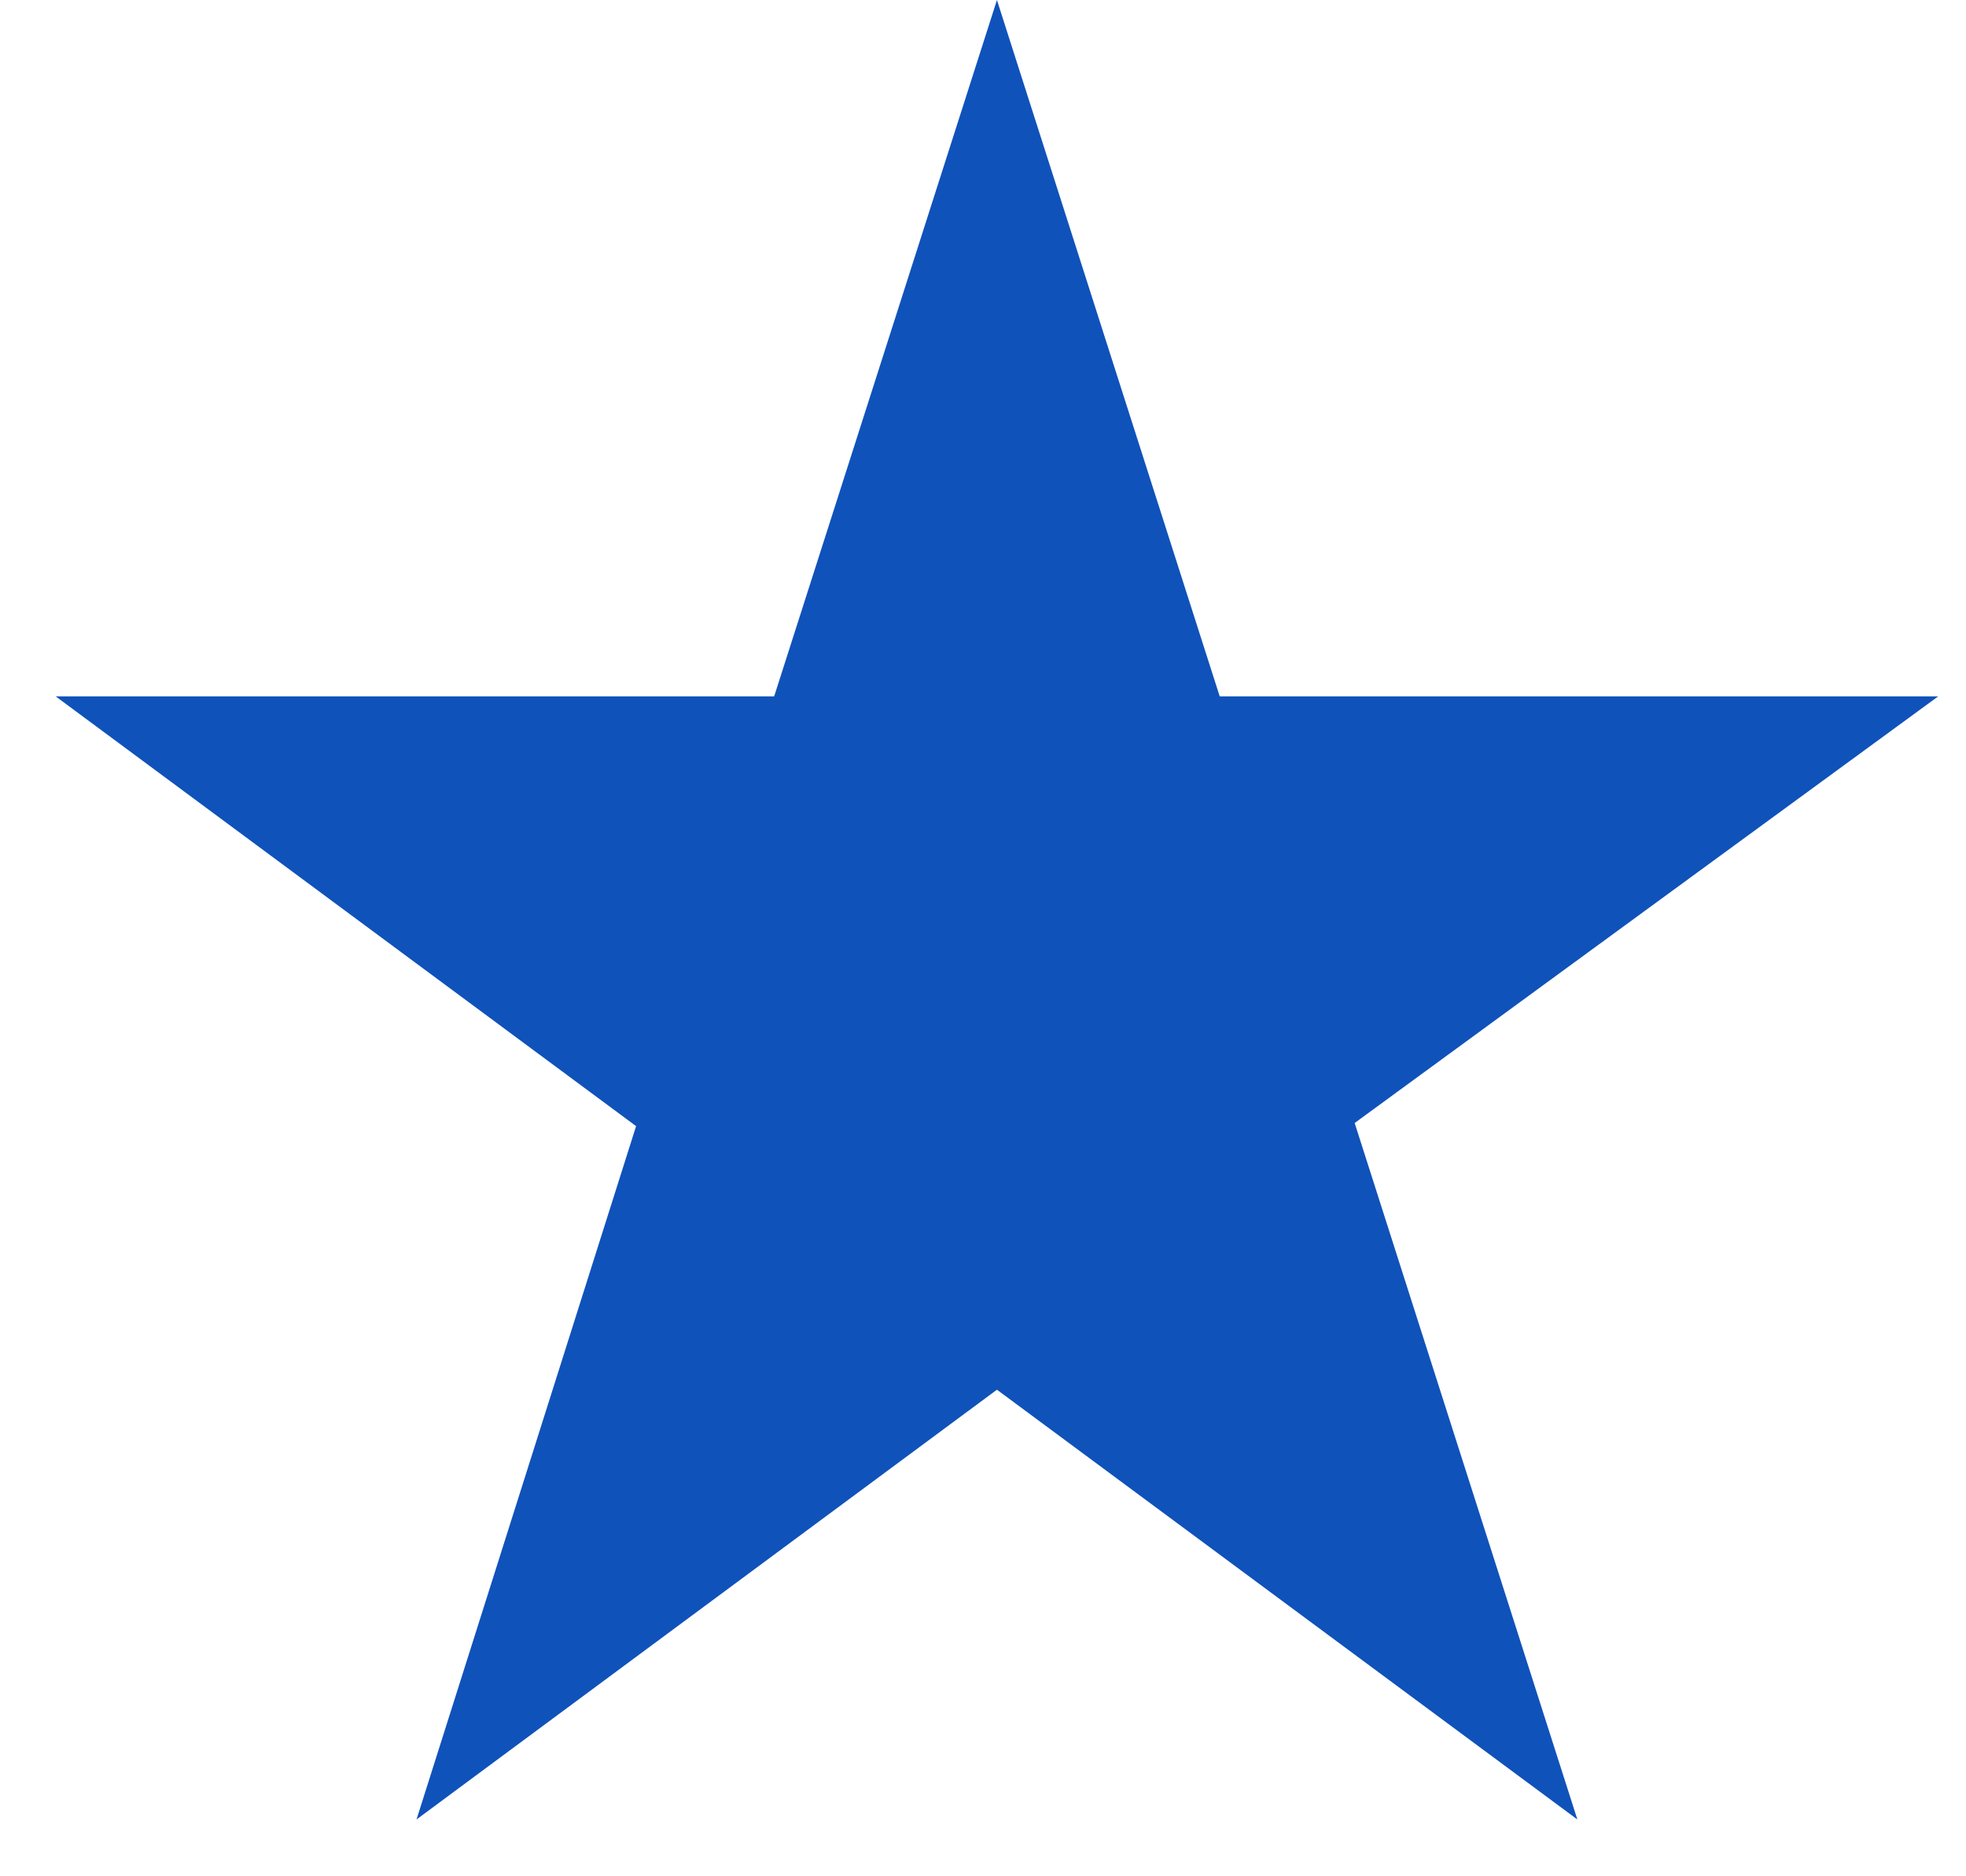 <svg xmlns="http://www.w3.org/2000/svg" width="22" height="21" viewBox="0 0 22 21" fill="none" style="user-select: auto;">
<path d="M21.689 7.794H13.649L11.156 0L8.663 7.794H0.623L7.118 12.604L4.661 20.364L11.156 15.554L17.651 20.364L15.159 12.569L21.689 7.794Z" fill="#0F52BA" style="user-select: auto;"></path>
</svg>